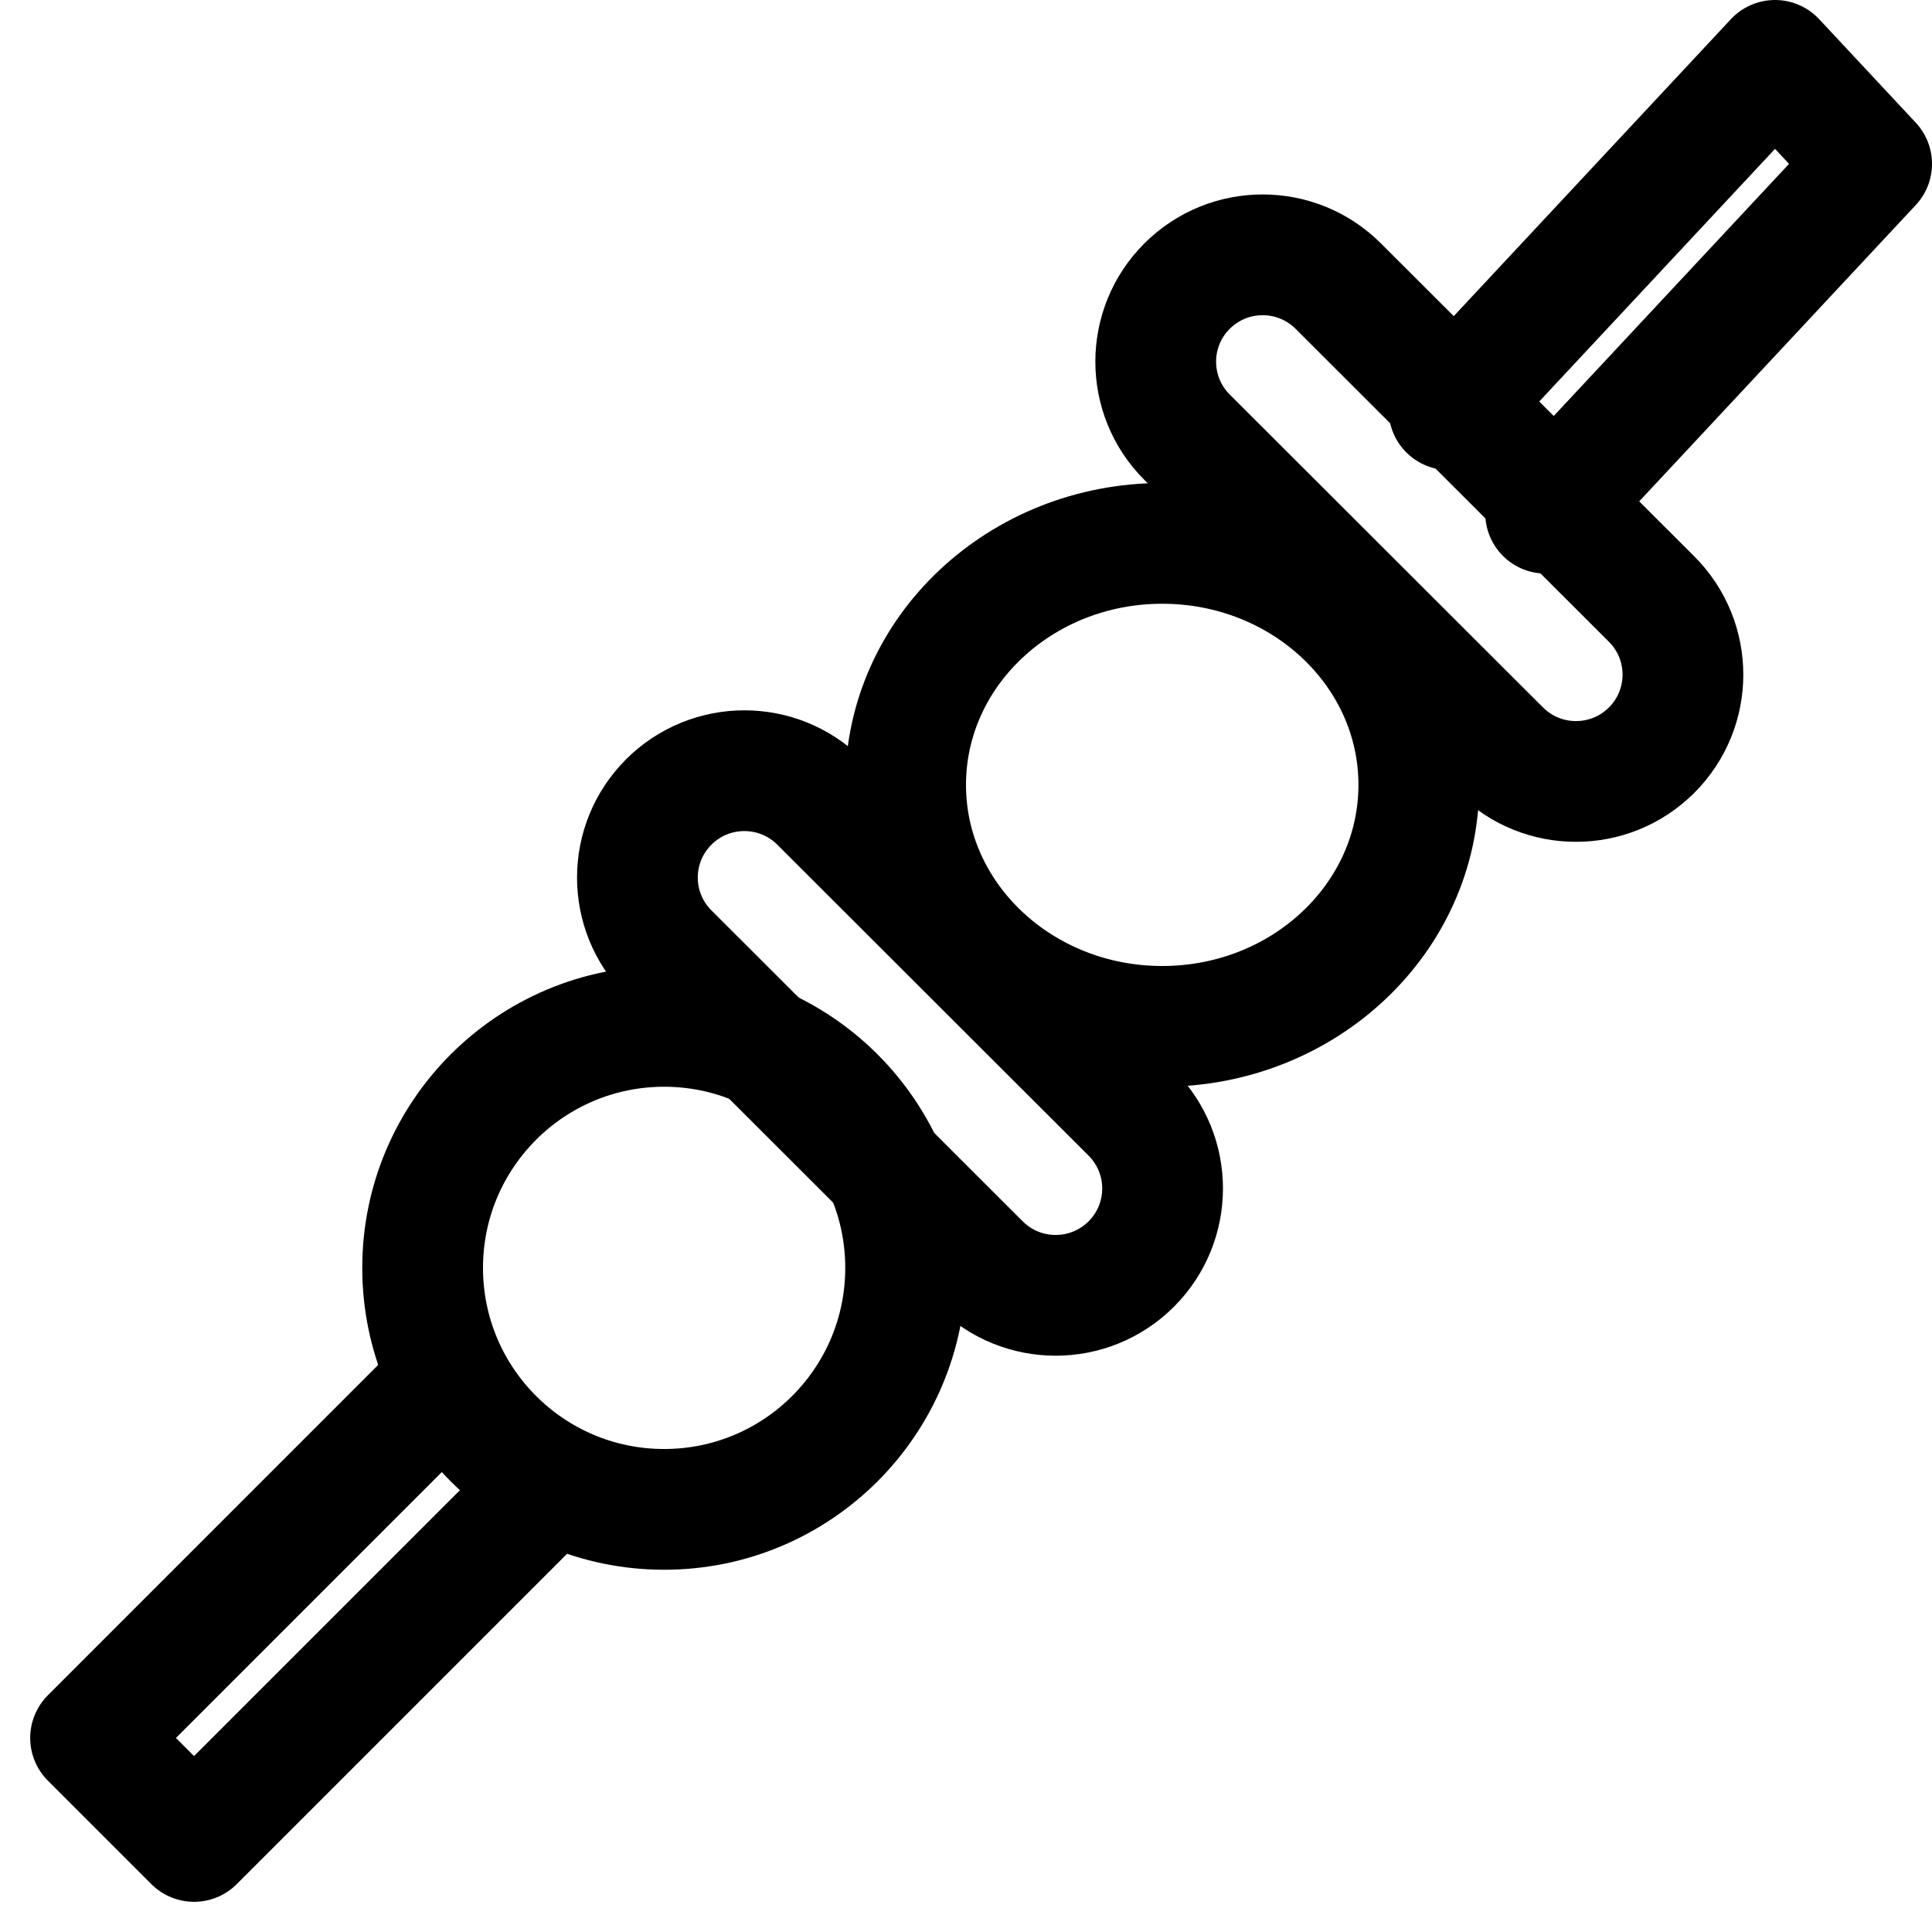 <svg width='24' height='24' viewBox='0 0 64 64' fill='none' xmlns='http://www.w3.org/2000/svg'>
<path d='M38.5 34C43.194 34 47 30.418 47 26C47 21.582 43.194 18 38.5 18C33.806 18 30 21.582 30 26C30 30.418 33.806 34 38.5 34Z' stroke='currentColor' stroke-width='4' stroke-miterlimit='10' stroke-linecap='round' stroke-linejoin='round'/>
<path d='M22 50C26.418 50 30 46.418 30 42C30 37.582 26.418 34 22 34C17.582 34 14 37.582 14 42C14 46.418 17.582 50 22 50Z' stroke='currentColor' stroke-width='4' stroke-miterlimit='10' stroke-linecap='round' stroke-linejoin='round'/>
<path d='M37.475 36.868L27.163 26.567C25.78 25.185 23.537 25.185 22.153 26.567L22.153 26.568C20.769 27.95 20.769 30.19 22.153 31.572L32.465 41.873C33.848 43.255 36.091 43.255 37.475 41.873L37.475 41.872C38.858 40.49 38.858 38.25 37.475 36.868Z' stroke='currentColor' stroke-width='4' stroke-miterlimit='10' stroke-linecap='round' stroke-linejoin='round'/>
<path d='M18 49.428L6.428 61L3 57.572L14.571 46' stroke='currentColor' stroke-width='4' stroke-miterlimit='10' stroke-linecap='round' stroke-linejoin='round'/>
<path d='M48 13.572L58.8 2L62 5.428L51.2 17' stroke='currentColor' stroke-width='4' stroke-miterlimit='10' stroke-linecap='round' stroke-linejoin='round'/>
<path d='M54.712 19.846L44.332 9.478C42.949 8.096 40.706 8.096 39.323 9.478L39.322 9.478C37.939 10.86 37.939 13.101 39.322 14.483L49.701 24.85C51.085 26.232 53.328 26.232 54.711 24.85L54.712 24.85C56.095 23.468 56.095 21.227 54.712 19.846Z' stroke='currentColor' stroke-width='4' stroke-miterlimit='10' stroke-linecap='round' stroke-linejoin='round'/>
</svg>
